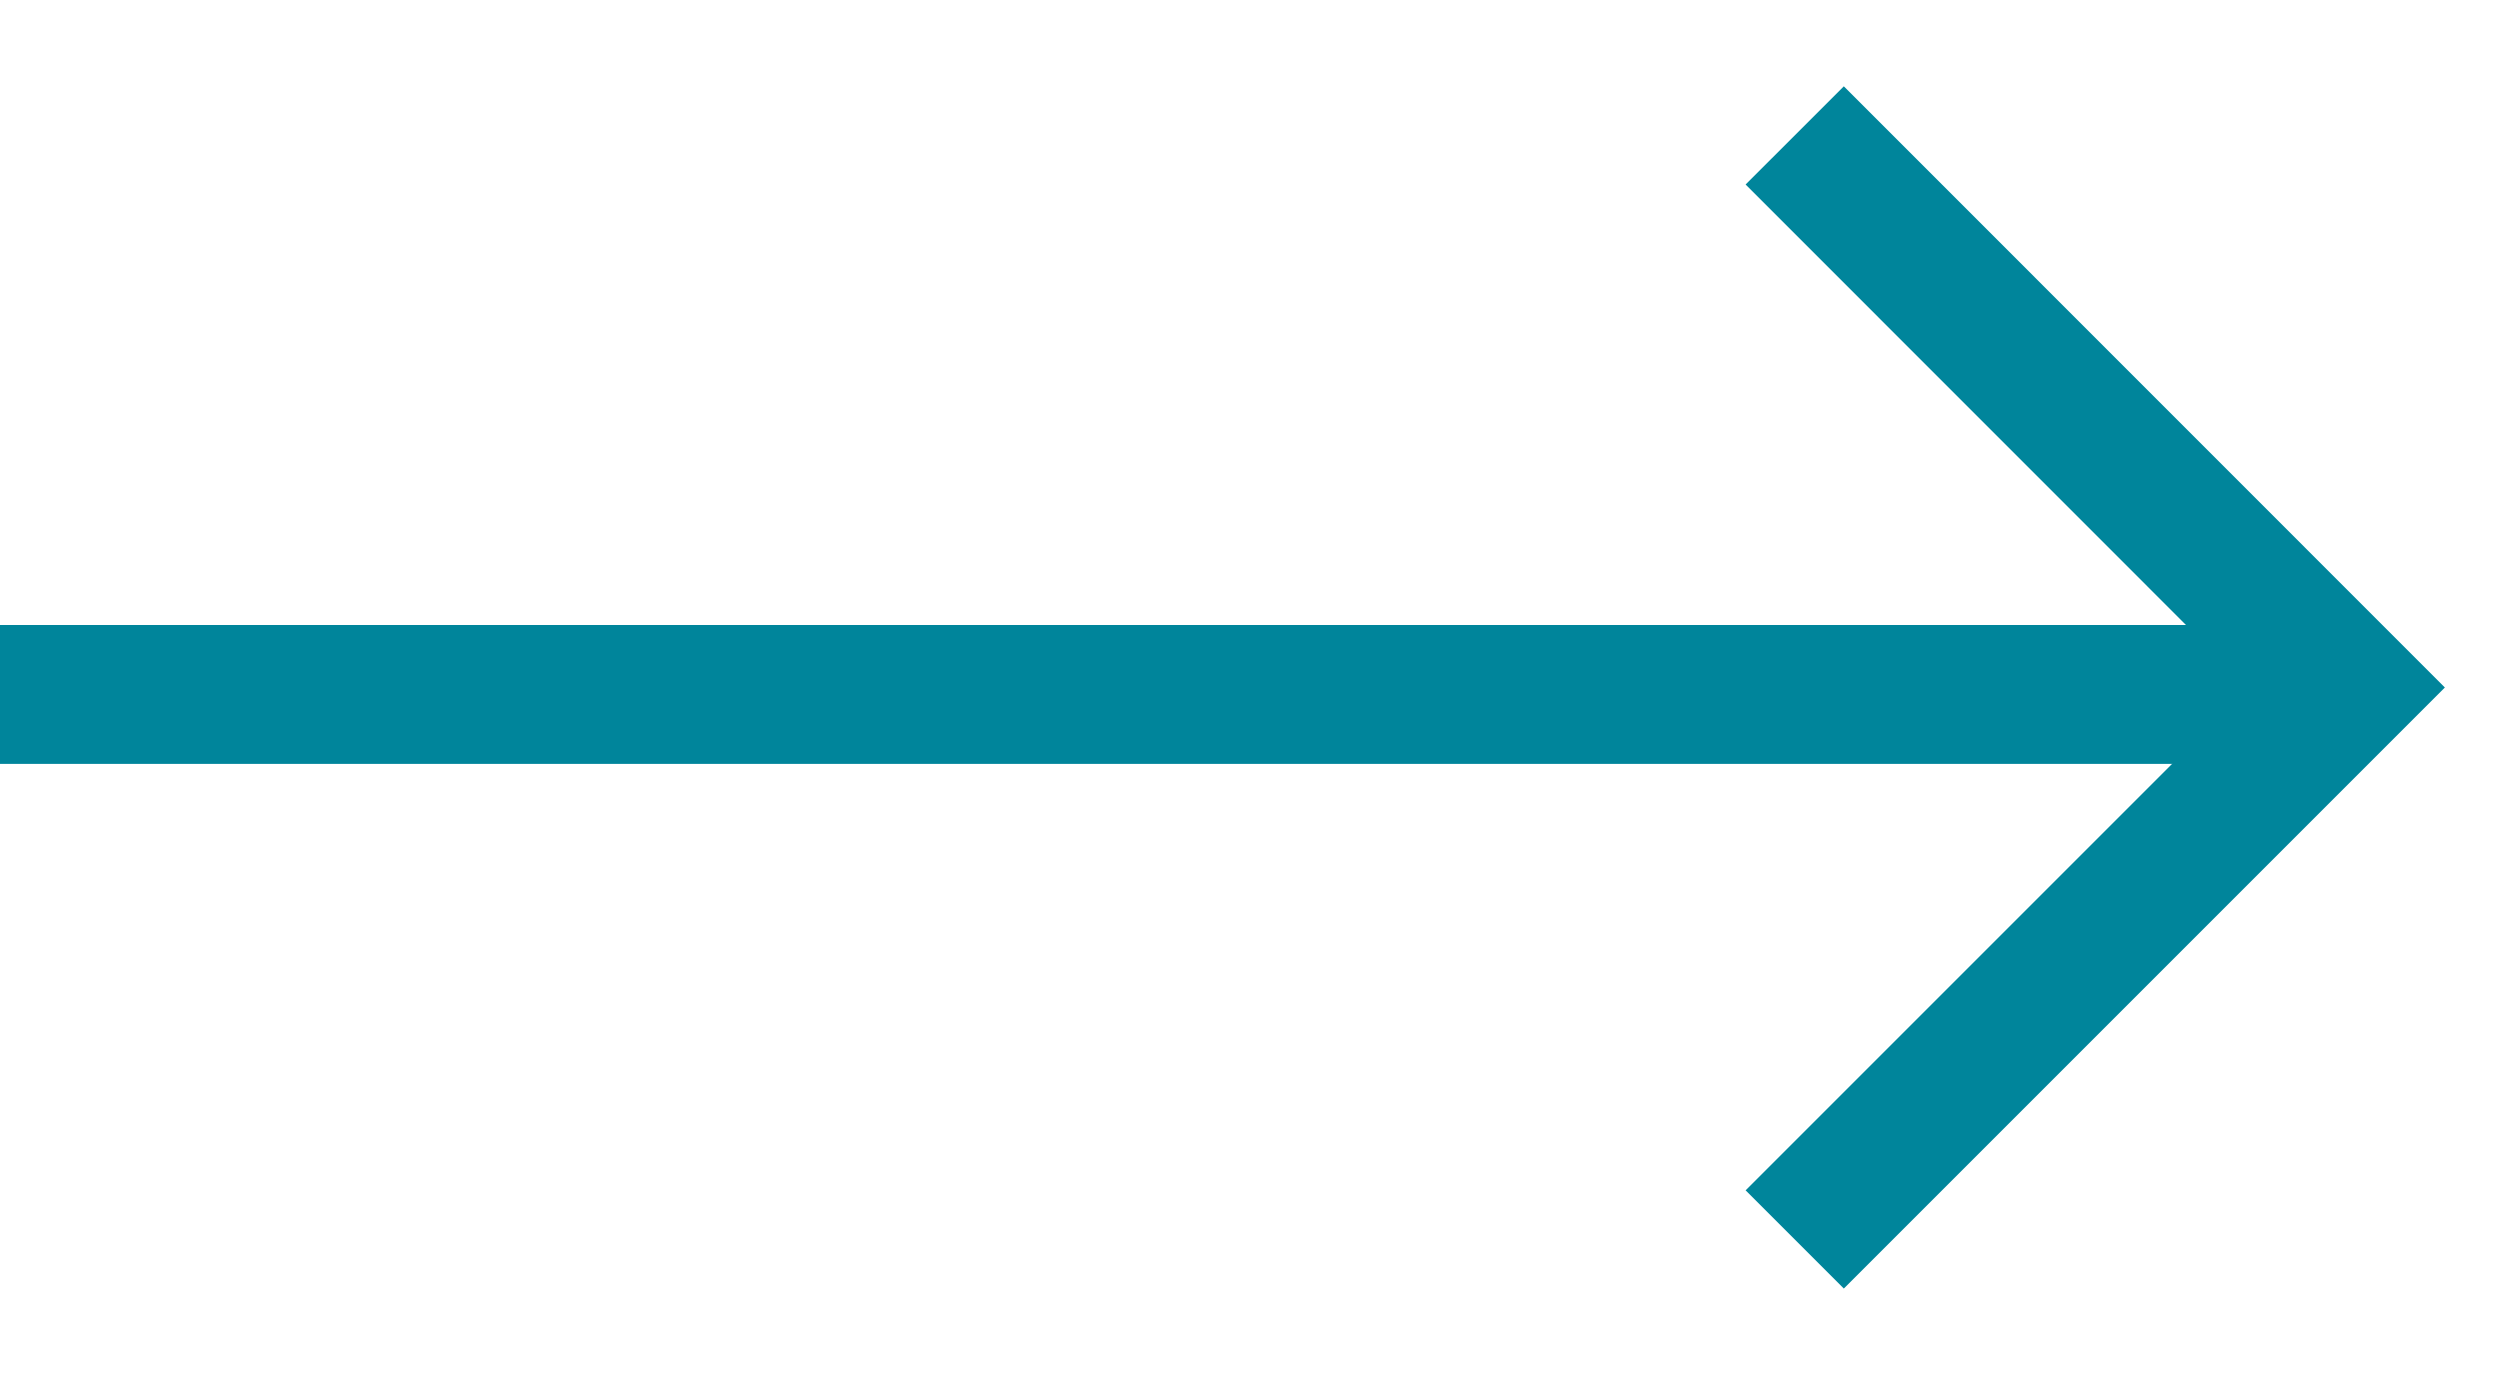 <svg width="18" height="10" viewBox="0 0 18 10" fill="none" xmlns="http://www.w3.org/2000/svg">
	<path stroke-width="1" d="M0 5H17" stroke="#00859B"/>
	<path stroke-width="1" d="M12.922 0.975L16.896 4.95L12.922 8.924" stroke="#00859B"/>
</svg>
